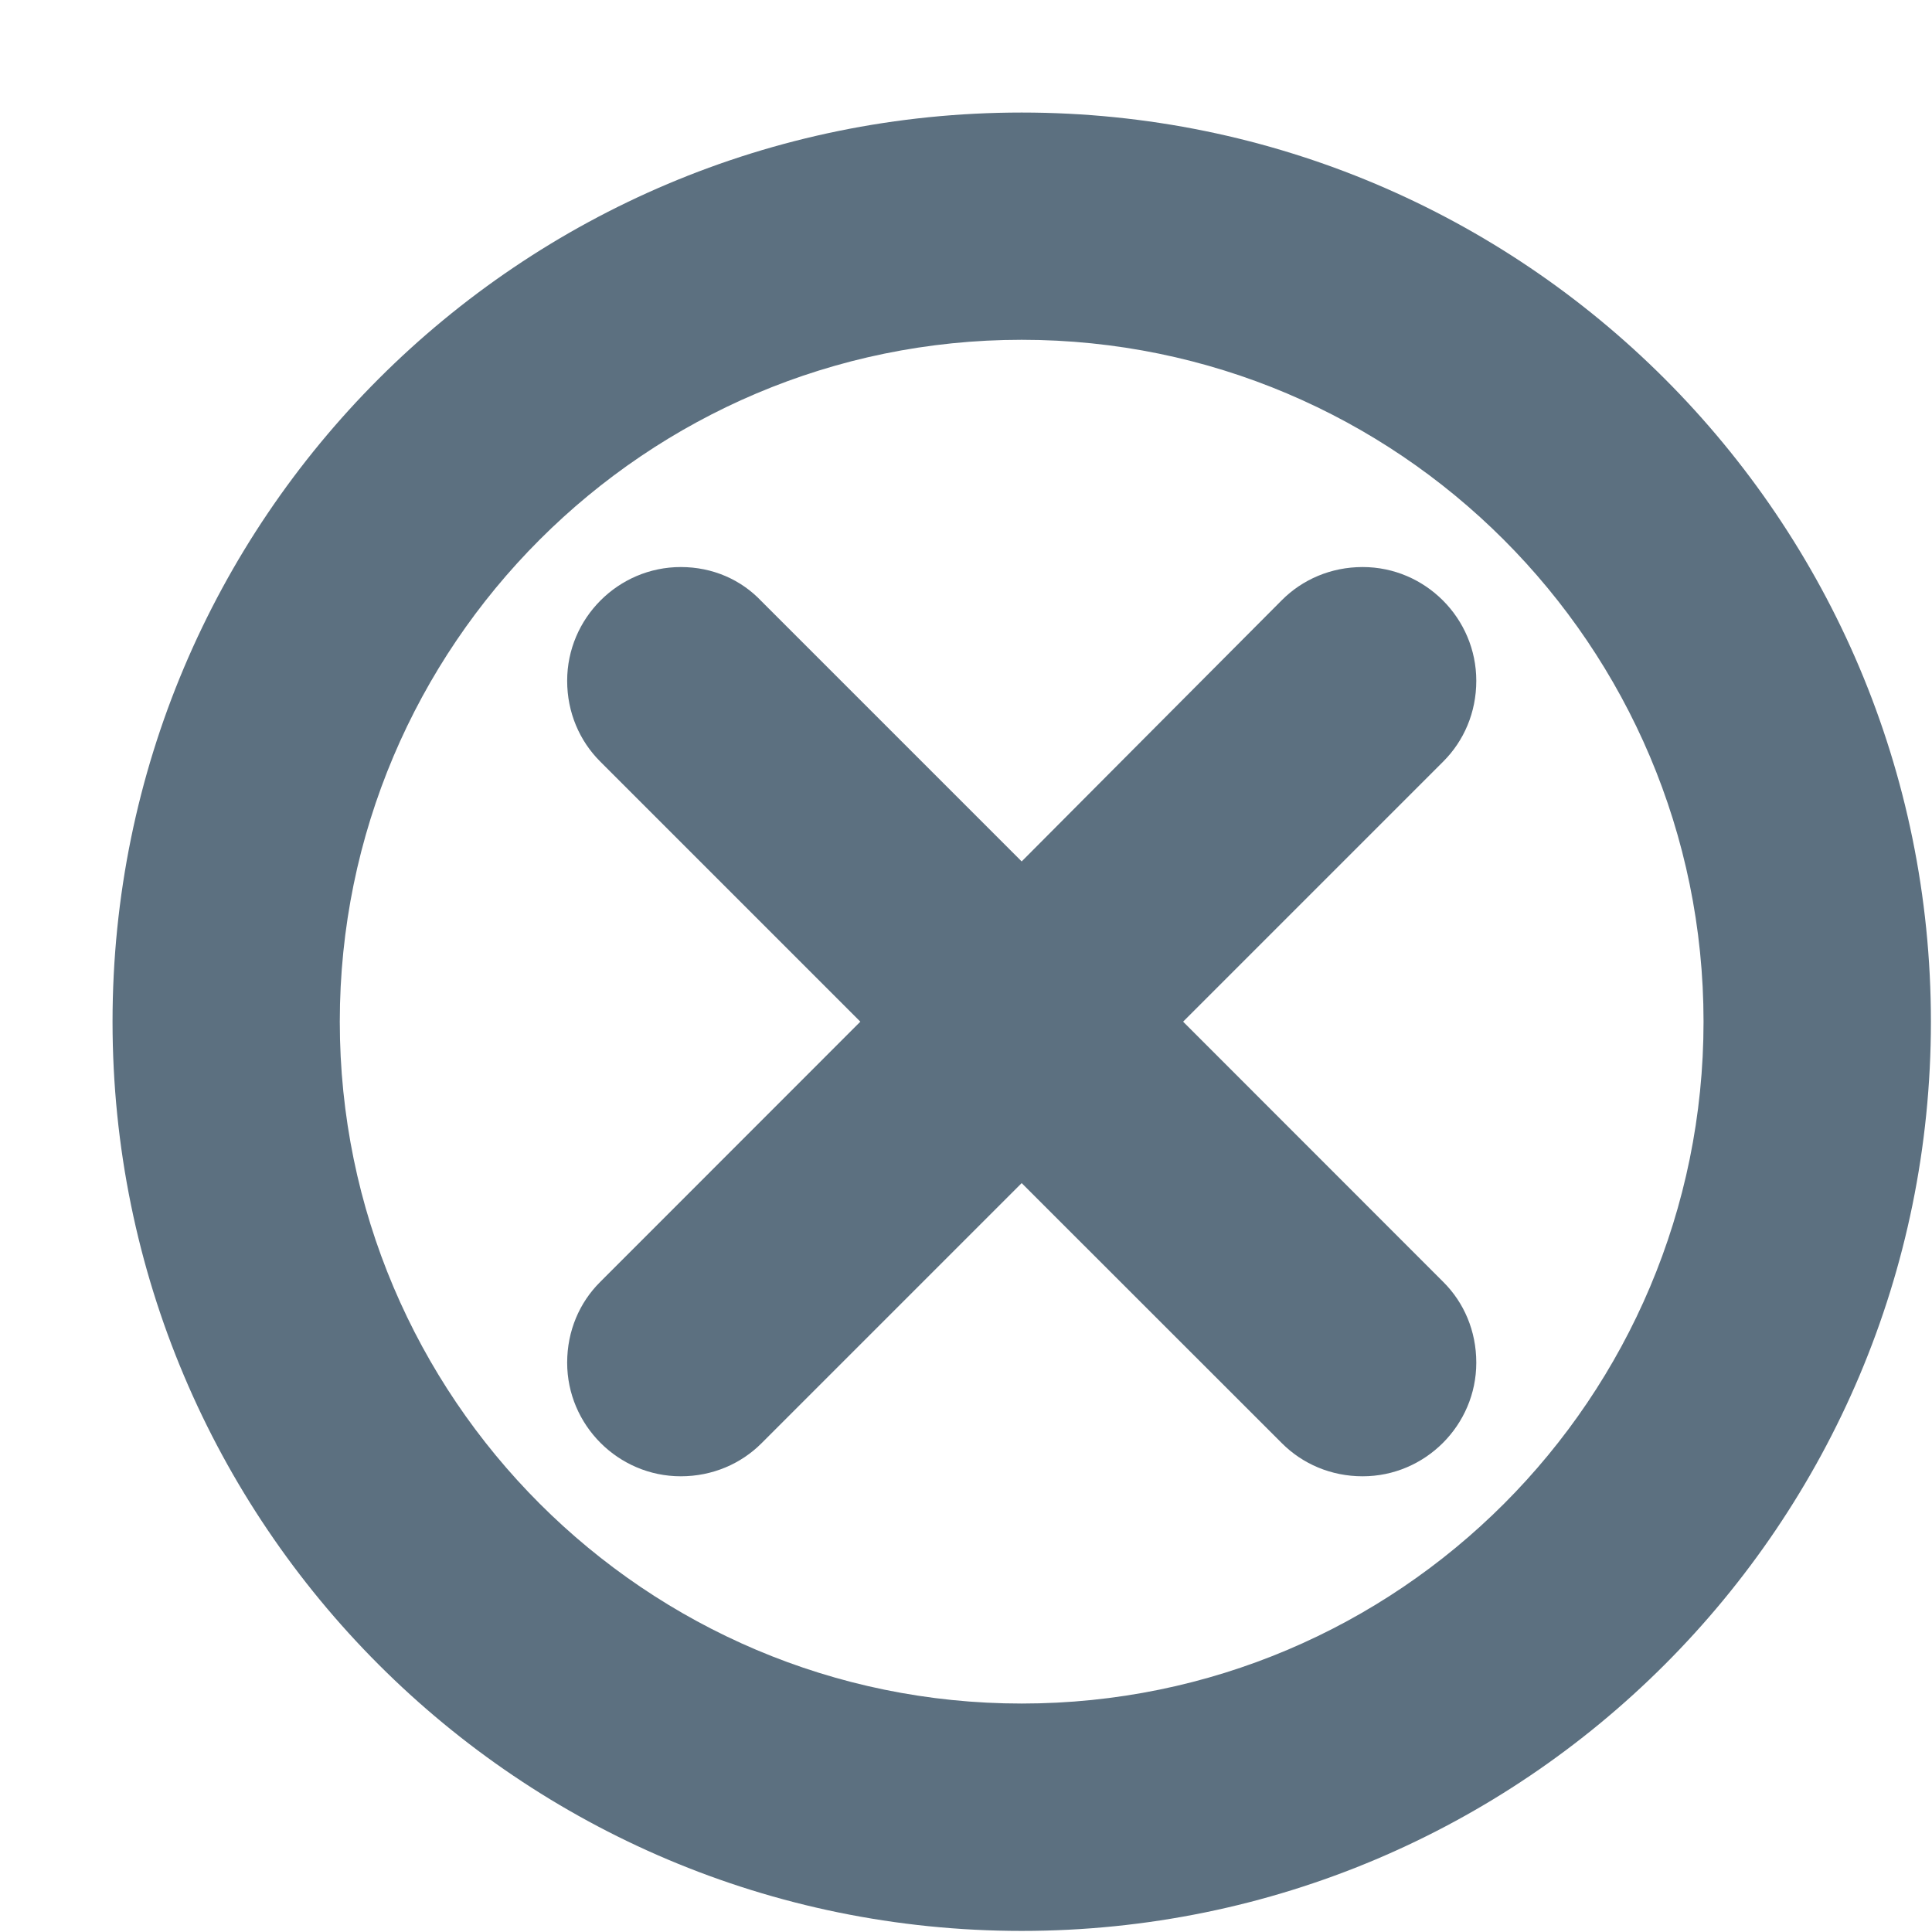 <svg width="16" height="16" viewBox="0 0 16 16" fill="none" xmlns="http://www.w3.org/2000/svg">
<path fill-rule="evenodd" clip-rule="evenodd" d="M12.226 5.638C12.226 5.12 11.803 4.696 11.285 4.696C11.021 4.696 10.786 4.8 10.617 4.969L8.461 7.134L6.306 4.979C6.137 4.8 5.901 4.696 5.638 4.696C5.12 4.696 4.697 5.12 4.697 5.638C4.697 5.901 4.8 6.136 4.97 6.306L7.125 8.461L4.97 10.617C4.8 10.786 4.697 11.021 4.697 11.285C4.697 11.802 5.12 12.226 5.638 12.226C5.901 12.226 6.137 12.122 6.306 11.953L8.461 9.798L10.617 11.953C10.786 12.122 11.021 12.226 11.285 12.226C11.803 12.226 12.226 11.802 12.226 11.285C12.226 11.021 12.123 10.786 11.953 10.617L9.798 8.461L11.953 6.306C12.123 6.136 12.226 5.901 12.226 5.638ZM8.461 0.932C4.301 0.932 0.932 4.301 0.932 8.461C0.932 12.621 4.301 15.991 8.461 15.991C12.621 15.991 15.991 12.621 15.991 8.461C15.991 4.301 12.621 0.932 8.461 0.932ZM8.461 14.108C5.346 14.108 2.814 11.576 2.814 8.461C2.814 5.346 5.346 2.814 8.461 2.814C11.577 2.814 14.108 5.346 14.108 8.461C14.108 11.576 11.586 14.108 8.461 14.108Z" fill="#5C7080"/>
</svg>
